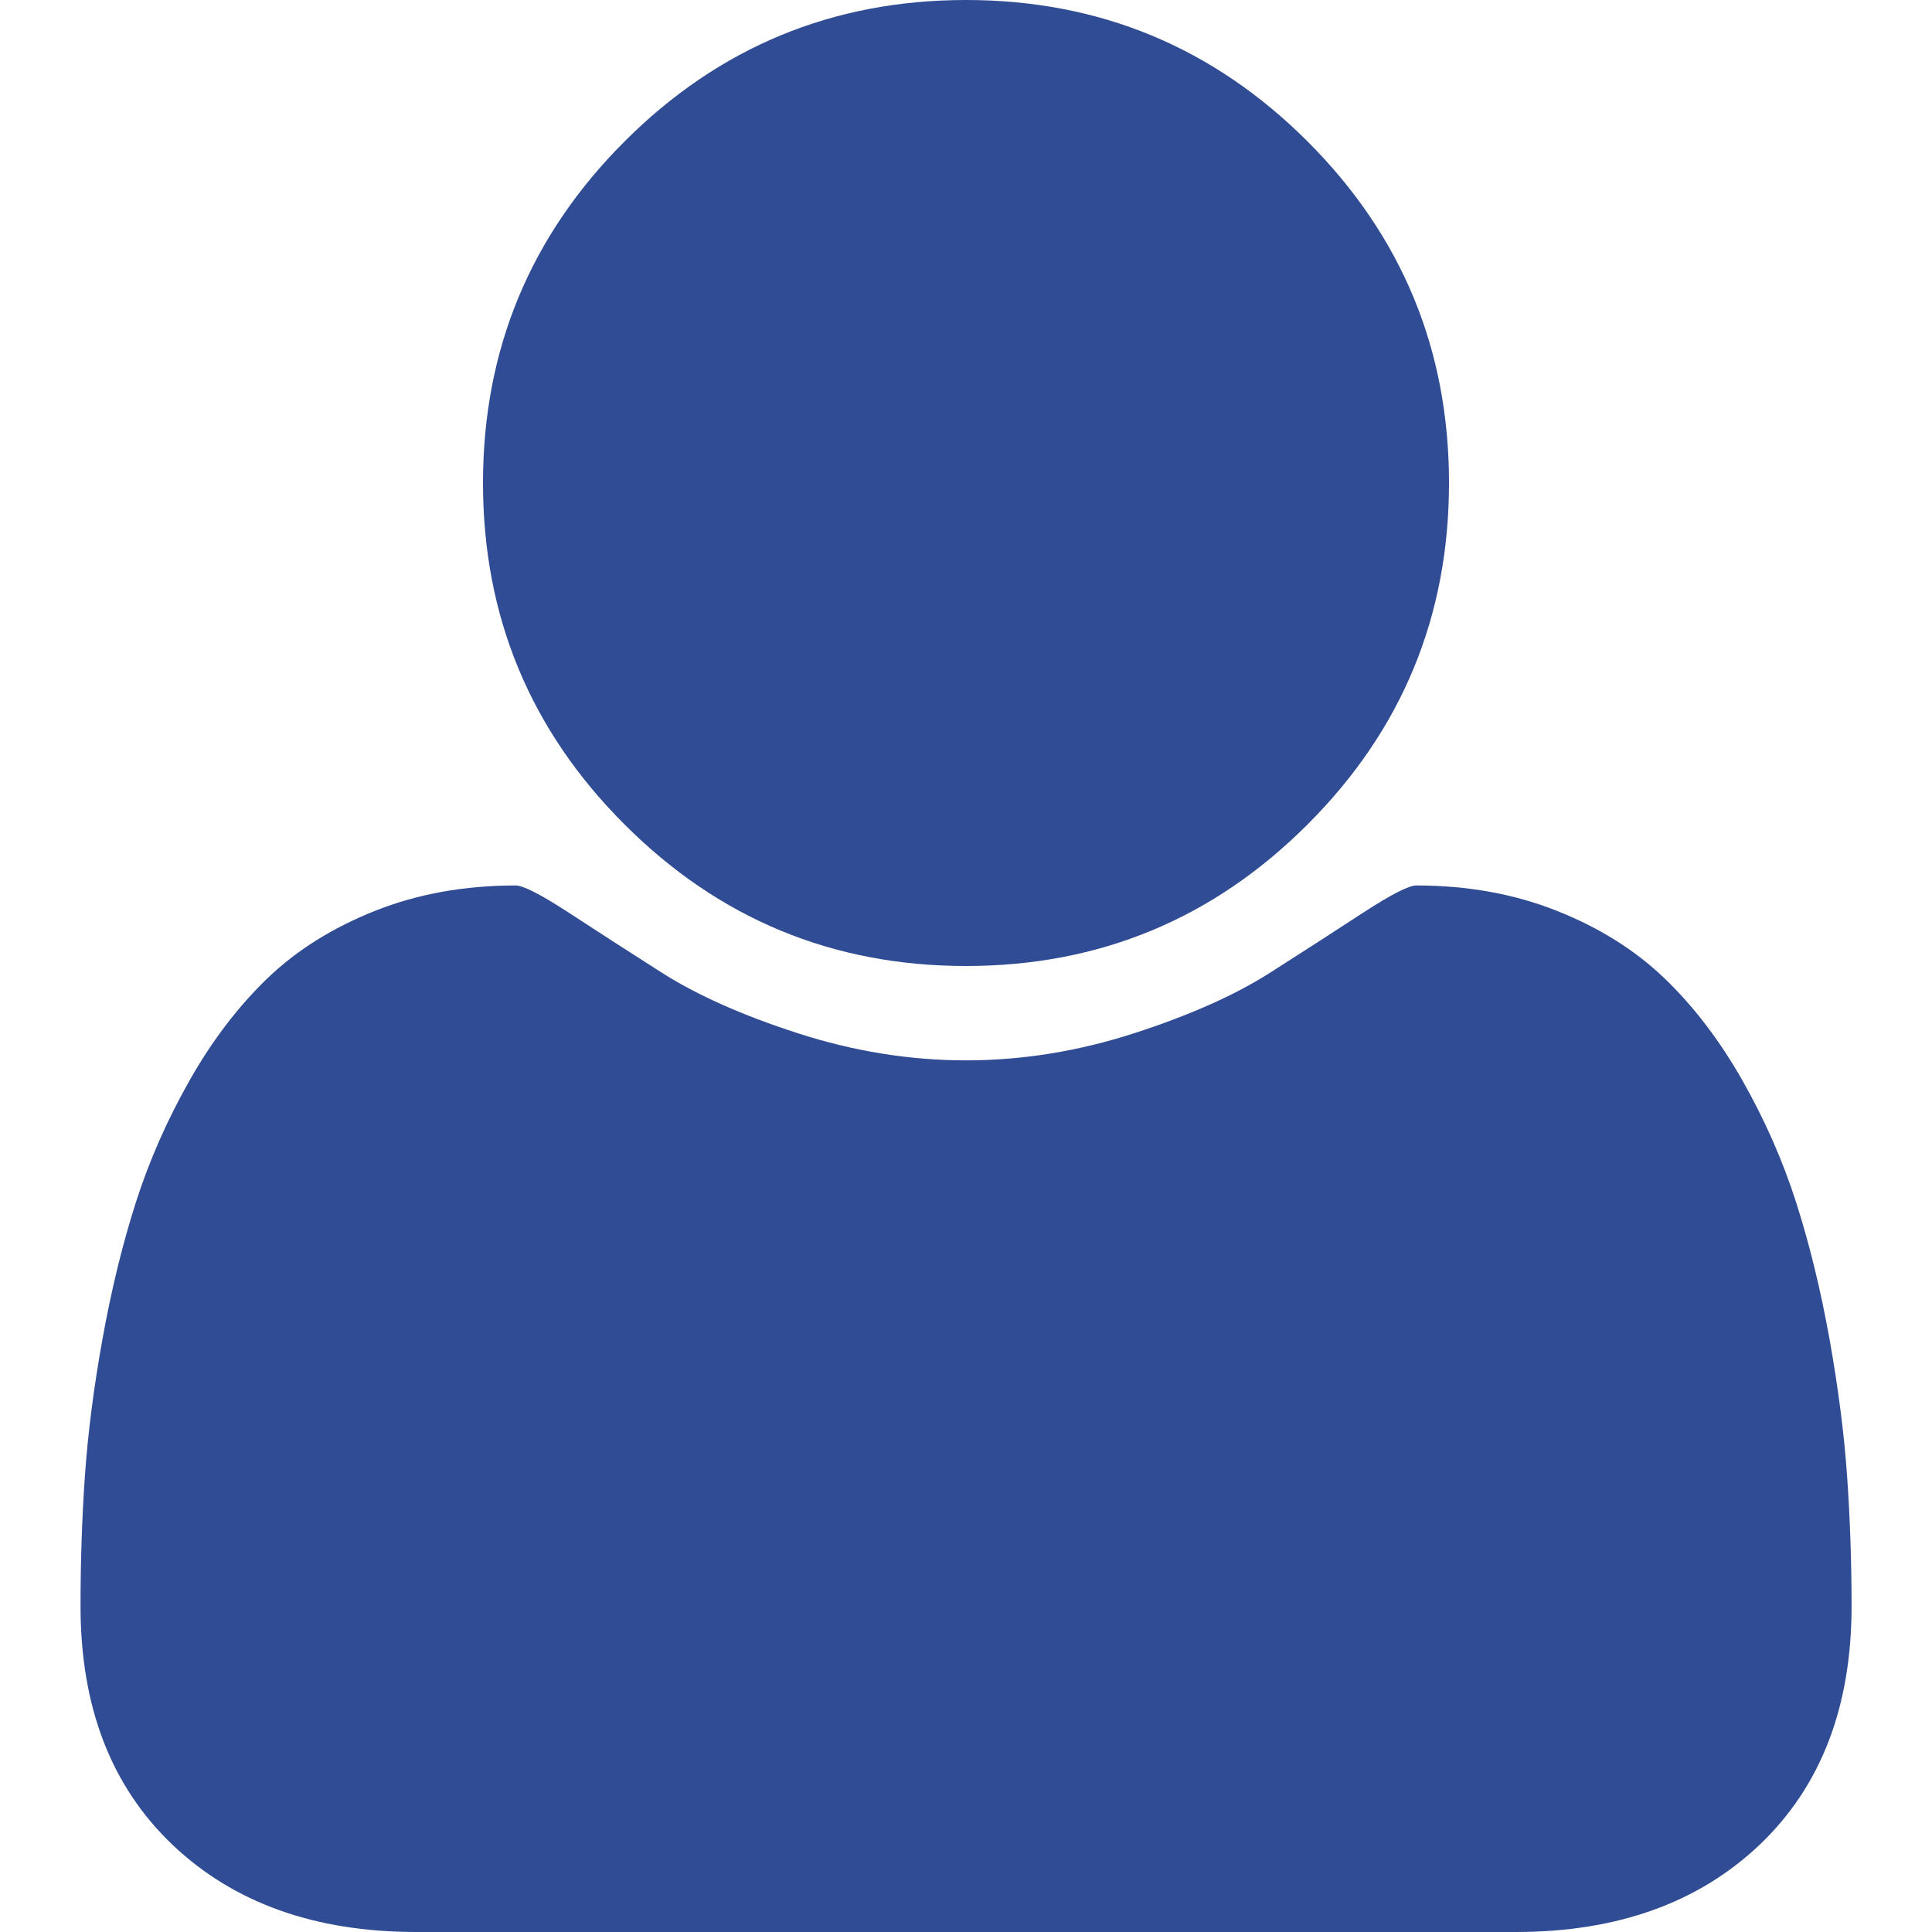 <svg width="19" height="19" viewBox="0 0 19 19" fill="none" xmlns="http://www.w3.org/2000/svg">
<path d="M9.5 9.5C10.812 9.5 11.931 9.036 12.859 8.108C13.787 7.181 14.25 6.061 14.25 4.75C14.25 3.439 13.787 2.319 12.859 1.391C11.931 0.464 10.811 0 9.5 0C8.189 0 7.069 0.464 6.142 1.391C5.214 2.319 4.75 3.439 4.75 4.75C4.75 6.061 5.214 7.181 6.142 8.108C7.07 9.036 8.189 9.5 9.5 9.5Z" fill="#304C94"/>
<path d="M18.165 14.516C18.136 14.1 18.078 13.65 17.992 13.168C17.905 12.685 17.796 12.238 17.664 11.825C17.532 11.413 17.355 11.011 17.132 10.619C16.909 10.228 16.654 9.894 16.365 9.617C16.076 9.341 15.724 9.121 15.307 8.956C14.891 8.791 14.431 8.708 13.928 8.708C13.854 8.708 13.681 8.797 13.408 8.974C13.136 9.152 12.829 9.35 12.487 9.568C12.145 9.786 11.699 9.985 11.151 10.162C10.603 10.339 10.052 10.428 9.5 10.428C8.947 10.428 8.397 10.339 7.848 10.162C7.3 9.985 6.855 9.786 6.512 9.568C6.17 9.35 5.863 9.152 5.591 8.974C5.319 8.797 5.146 8.708 5.071 8.708C4.568 8.708 4.109 8.791 3.692 8.956C3.276 9.121 2.923 9.341 2.634 9.617C2.346 9.894 2.09 10.228 1.868 10.619C1.645 11.011 1.468 11.413 1.336 11.825C1.204 12.238 1.095 12.685 1.008 13.168C0.921 13.65 0.864 14.099 0.835 14.516C0.806 14.933 0.792 15.359 0.792 15.796C0.792 16.786 1.093 17.567 1.695 18.141C2.297 18.714 3.097 19 4.094 19H14.906C15.903 19 16.703 18.714 17.306 18.141C17.908 17.567 18.209 16.786 18.209 15.796C18.209 15.359 18.194 14.933 18.165 14.516Z" fill="#304C94"/>
</svg>
